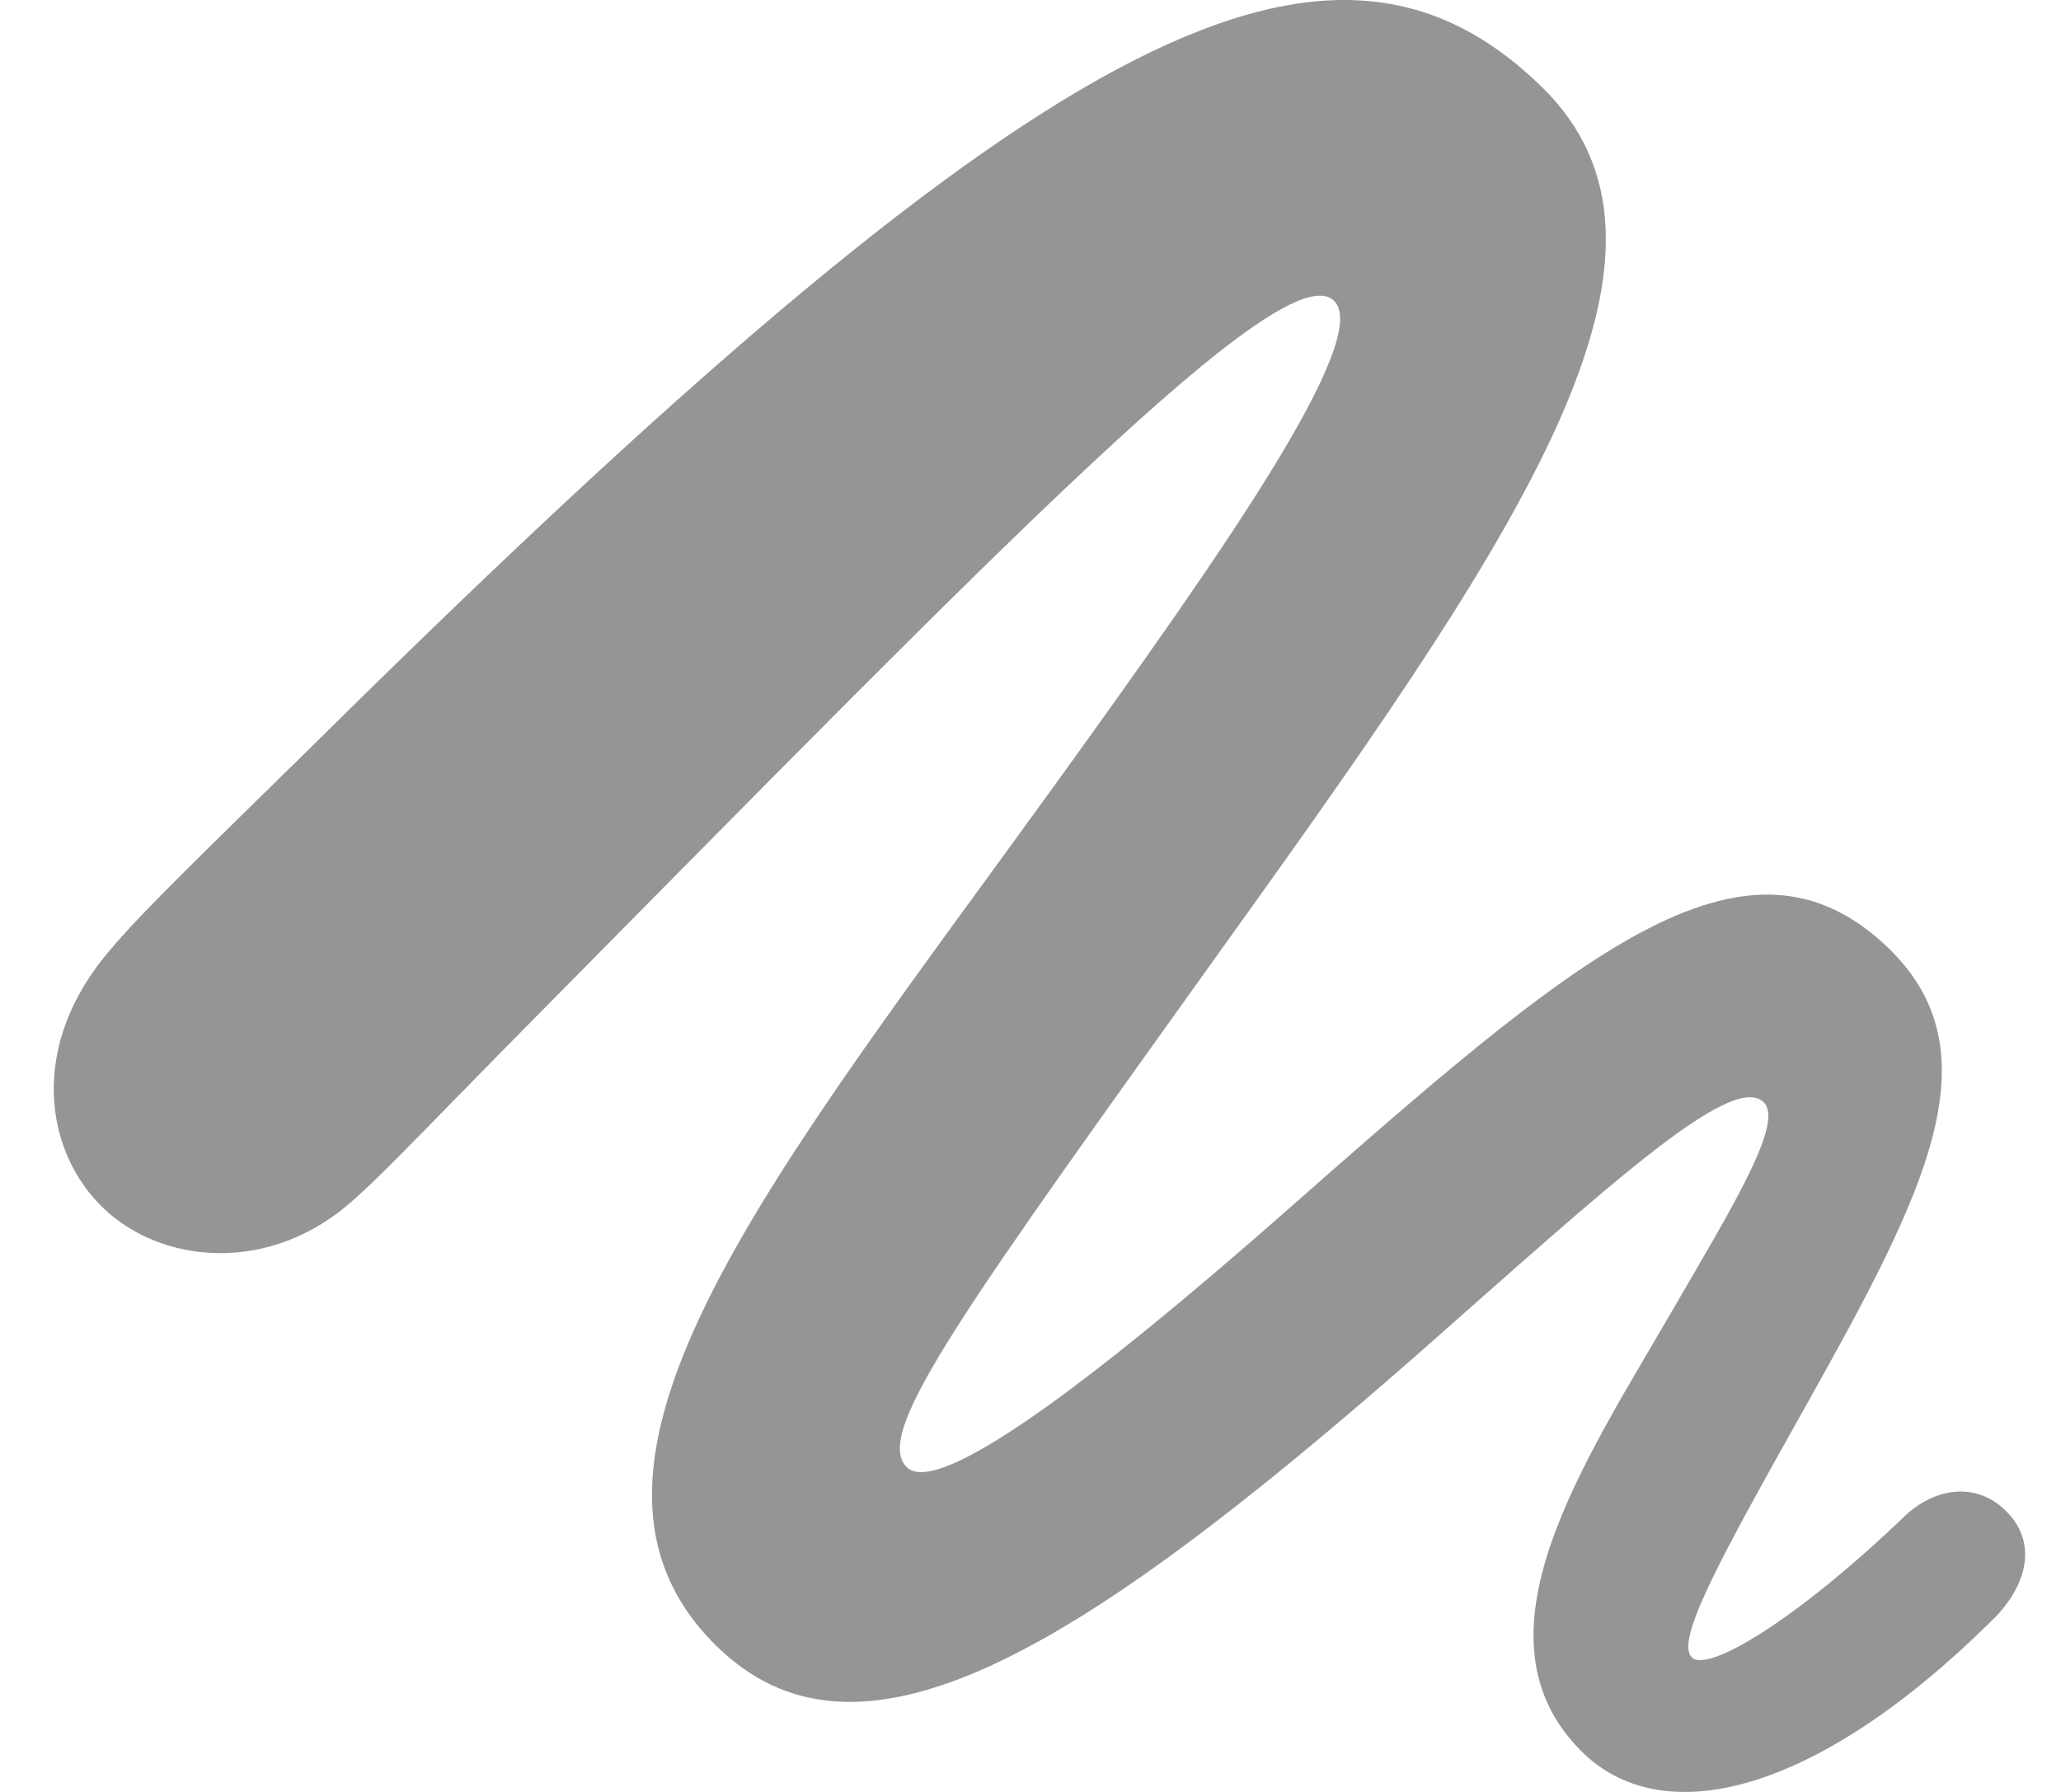 <svg width="23" height="20" viewBox="0 0 23 20" fill="none" xmlns="http://www.w3.org/2000/svg">
<path d="M1.153 13.483C1.79 14.1 3.013 14.243 3.959 13.38C4.298 13.082 4.966 12.374 6.014 11.315C11.152 6.117 14.317 2.839 14.883 3.353C15.335 3.764 13.588 6.24 11.841 8.665C8.645 13.093 5.952 16.329 7.977 18.353C9.559 19.935 11.964 18.497 15.818 15.117C17.883 13.298 19.322 11.952 19.682 12.302C19.908 12.528 19.363 13.422 18.664 14.624C17.678 16.329 16.362 18.261 17.647 19.545C18.541 20.439 20.247 20.048 22.23 18.086C22.641 17.685 22.734 17.202 22.384 16.863C22.066 16.545 21.614 16.596 21.275 16.904C19.99 18.137 19.034 18.672 18.88 18.497C18.685 18.312 19.23 17.336 20.175 15.651C21.48 13.319 22.282 11.757 21.079 10.586C19.466 9.024 17.575 10.678 14.297 13.565C11.512 16.011 10.371 16.648 10.114 16.37C9.744 15.98 10.772 14.593 13.814 10.339C17.102 5.757 19.055 2.778 17.205 0.969C14.79 -1.383 11.543 0.353 3.496 8.315C2.325 9.466 1.595 10.165 1.235 10.596C0.3 11.675 0.506 12.867 1.153 13.483Z" fill="#959595"/>
</svg>
